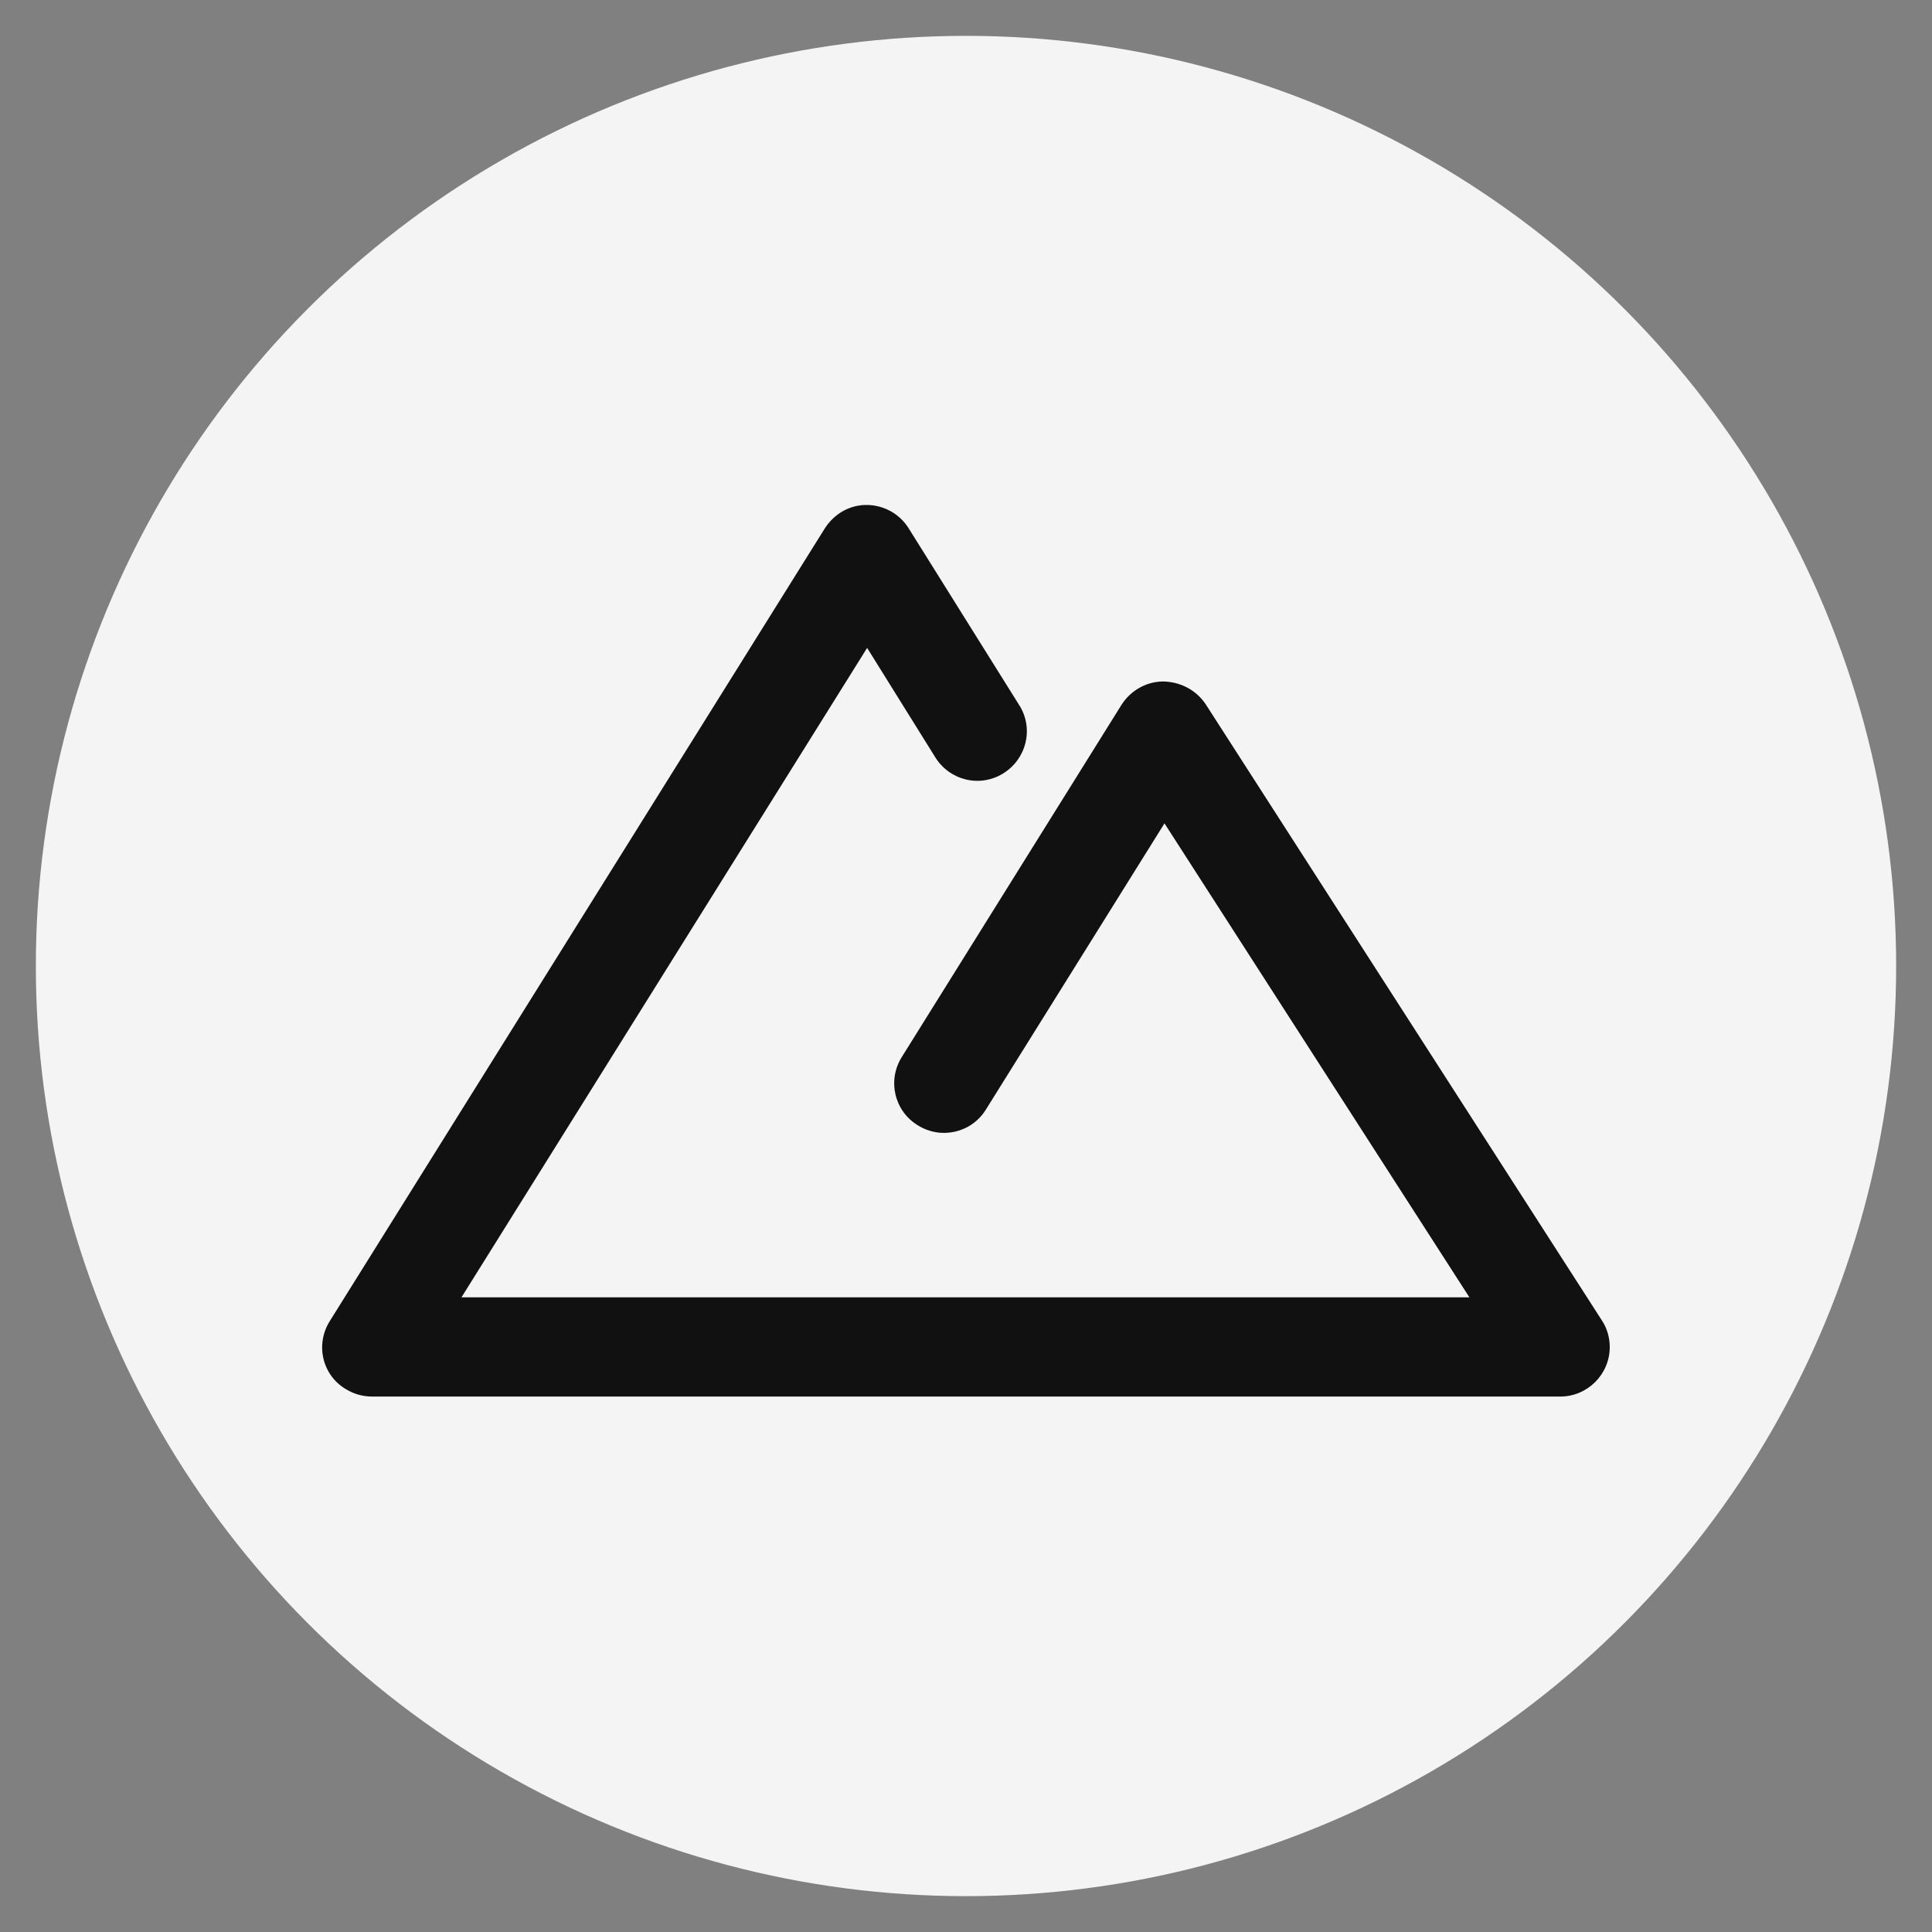 <?xml version="1.0" encoding="utf-8"?>
<!-- Generator: Adobe Illustrator 26.1.0, SVG Export Plug-In . SVG Version: 6.00 Build 0)  -->
<svg version="1.1" id="Layer_1" xmlns="http://www.w3.org/2000/svg" xmlns:xlink="http://www.w3.org/1999/xlink" x="0px" y="0px"
	 viewBox="0 0 512 512" style="enable-background:new 0 0 512 512;" xml:space="preserve">
<rect x="0" y="0" width="512" height="512" fill="#808080" stroke="none"/>
<style type="text/css">
	.st0{fill:#F4F4F4;}
	.st1{fill:#111111;}
</style>
<circle class="st0" cx="256" cy="256" r="246.5"/>
<path class="st1" d="M424.5,349.9l-105-163.3c-2.5-3.7-6.6-5.9-11.2-6c-4.5,0-8.7,2.4-11.1,6.2L239,280.1c-3.9,6.2-2,14.3,4.2,18.1
	c6.2,3.9,14.3,2,18.1-4.2l47.3-75.8l80.8,125.6H122.3l107.5-172.1l18,28.9c3.8,6.2,11.8,8.2,18,4.4c6.2-3.8,8.2-11.8,4.4-18
	c-0.1-0.1-0.2-0.2-0.2-0.3l-29.2-46.7c-3.9-6.2-12-8-18-4.2c-1.7,1.1-3.1,2.5-4.2,4.2L87.4,350.1c-3.9,6.2-2,14.3,4.2,18
	c2.1,1.3,4.5,2,7,2h314.9c7.2,0,13.1-5.9,13.1-13.1C426.6,354.5,425.9,352,424.5,349.9L424.5,349.9z"/>
</svg>
